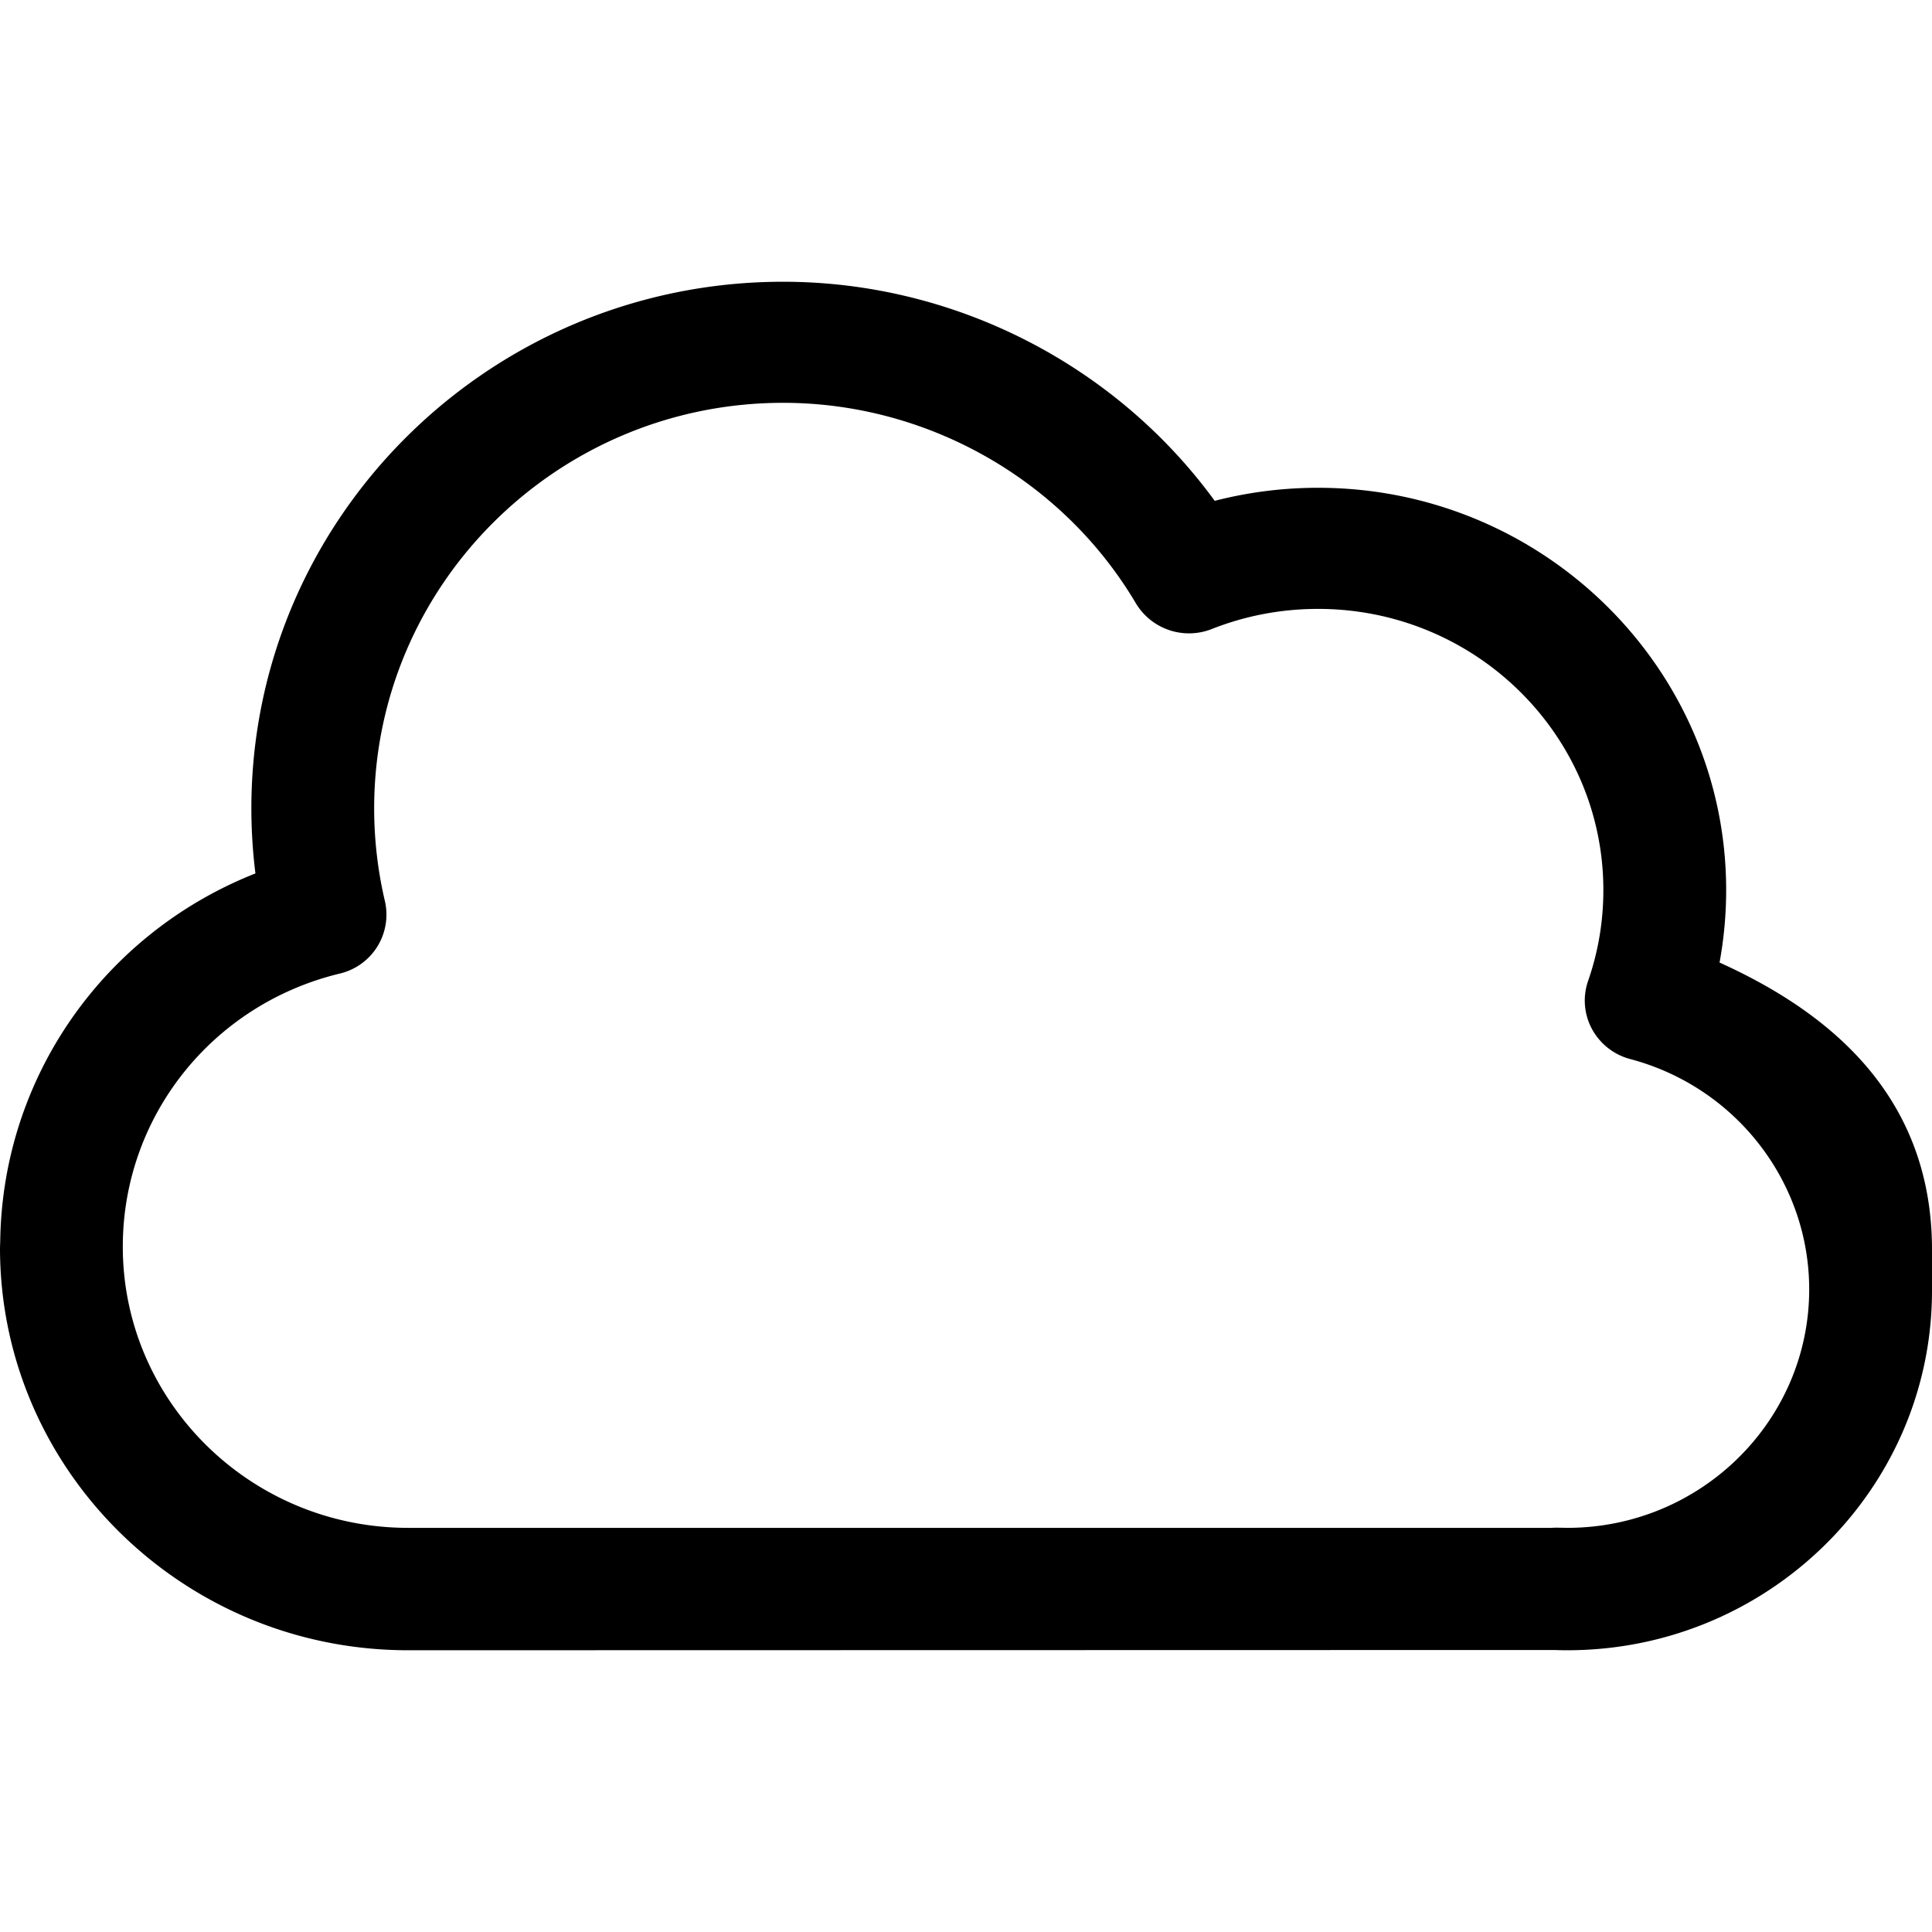<svg xmlns="http://www.w3.org/2000/svg" viewBox="0 0 48 48" width="48px" height="48px"><g><path fill-rule="evenodd" d="M19.456 7c4.253 0 8.256 2.059 10.723 5.443a10.295 10.295 0 012.569-.324c5.59 0 10.138 4.484 10.138 9.995 0 .608-.056 1.208-.164 1.8C45.28 25.072 48 27.1 48 31.05v1.017C48 36.993 43.935 41 38.939 41a8.46 8.46 0 01-.32-.006L10.138 41C4.547 41 0 36.517 0 31.005l.006-.189c.063-4.071 2.589-7.634 6.34-9.116a13.18 13.18 0 01-.101-1.615C6.245 12.87 12.17 7 19.455 7zm0 3.008c-5.602 0-10.16 4.521-10.16 10.077 0 .776.09 1.55.267 2.303a1.504 1.504 0 01-1.122 1.8c-3.174.768-5.39 3.558-5.39 6.785 0 3.852 3.18 6.986 7.088 6.986h28.408a1.81 1.81 0 01.172-.004l.22.004c3.314 0 6.01-2.657 6.01-5.925 0-2.676-1.829-5.028-4.446-5.722a1.521 1.521 0 01-.95-.745 1.486 1.486 0 01-.098-1.194c.253-.726.38-1.486.38-2.259 0-3.853-3.18-6.986-7.087-6.986-.913 0-1.8.168-2.642.5a1.54 1.54 0 01-1.885-.638c-1.818-3.073-5.178-4.982-8.765-4.982z"></path></g></svg>